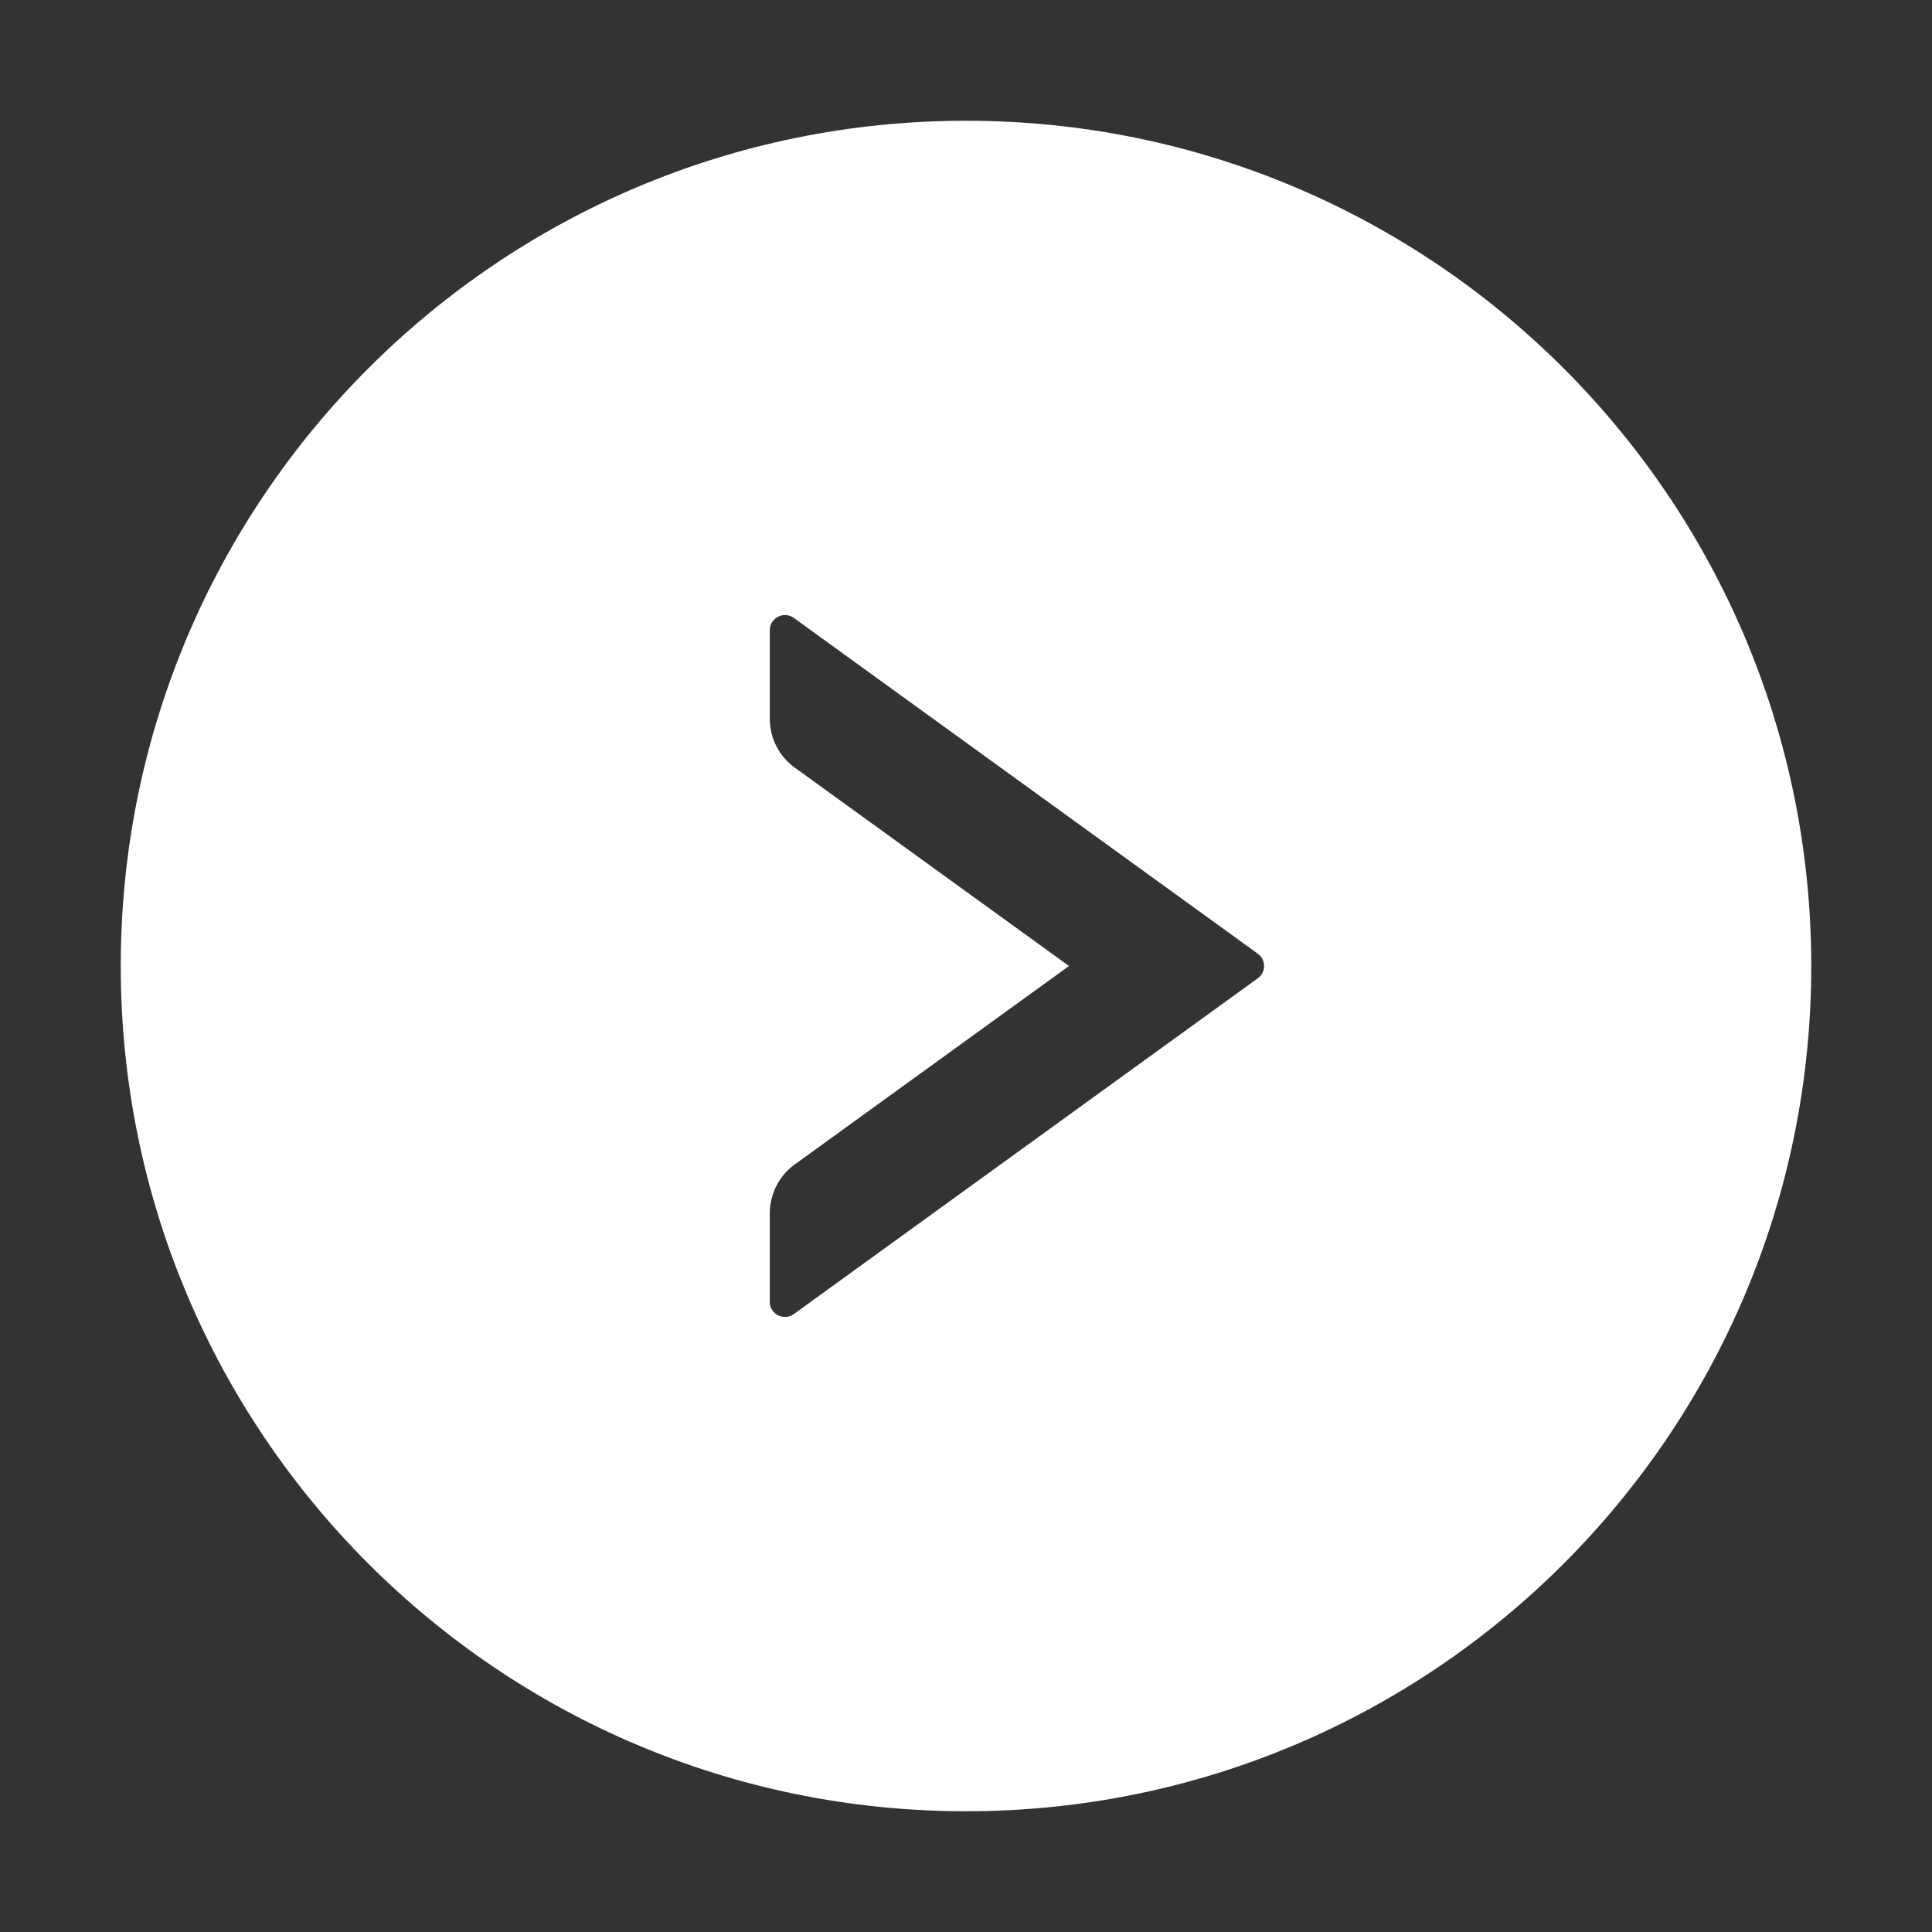 <svg width="32" height="32" viewBox="0 0 32 32" fill="none" xmlns="http://www.w3.org/2000/svg">
<rect x="0" y="0" width="32" height="32" fill="#333333" stroke="none"/>
<path d="M16 2C8.269 2 2 8.269 2 16C2 23.731 8.269 30 16 30C23.731 30 30 23.731 30 16C30 8.269 23.731 2 16 2ZM20.834 16.203L13.147 21.766C12.981 21.884 12.75 21.766 12.75 21.562V20.097C12.75 19.778 12.903 19.475 13.162 19.288L17.706 16L13.162 12.713C12.903 12.525 12.75 12.225 12.75 11.903V10.438C12.75 10.234 12.981 10.116 13.147 10.234L20.834 15.797C20.972 15.897 20.972 16.103 20.834 16.203Z" fill="white"/>
</svg>
